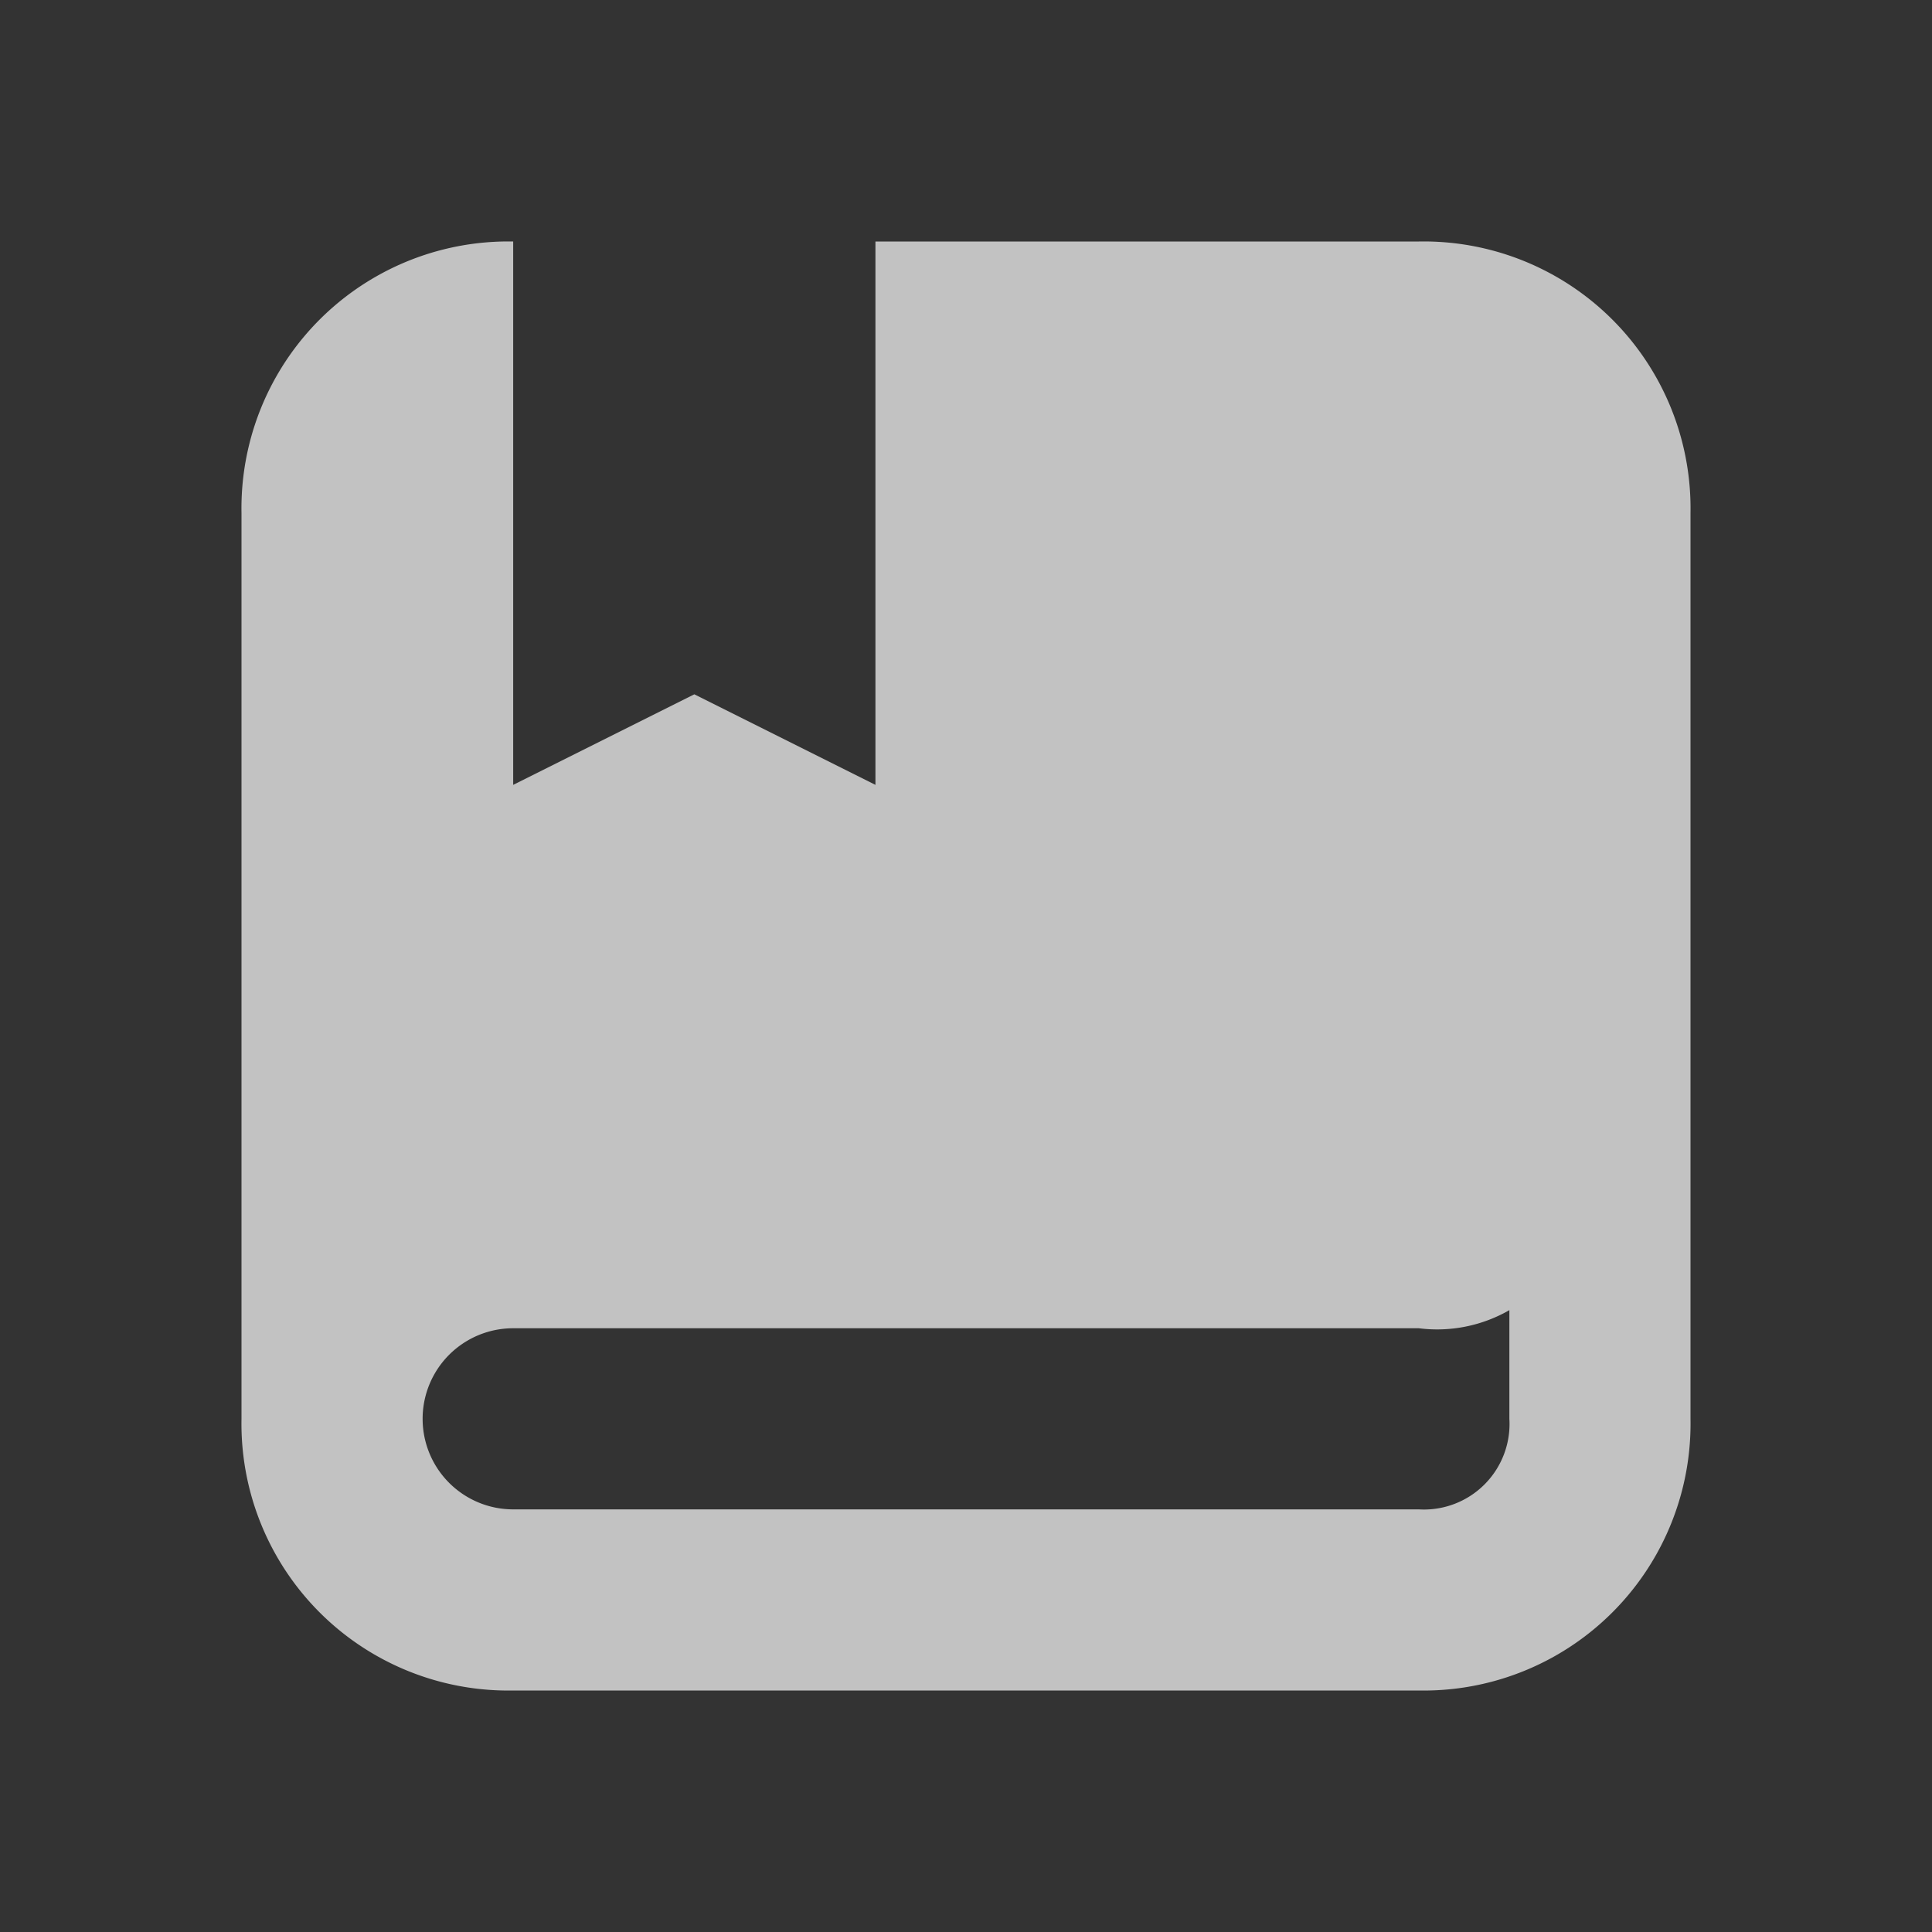 <svg xmlns="http://www.w3.org/2000/svg" width="24" height="24" viewBox="0 0 24 24">
  <rect x="0" y="0" width="24" height="24" fill="#333333" stroke="none"/>
  <g id="login_ic3" transform="translate(-164 -643)" opacity="0.7">
    <rect id="Rectangle_3847" data-name="Rectangle 3847" width="24" height="24" transform="translate(164 643)" fill="none"/>
    <g id="Group_7407" data-name="Group 7407" transform="translate(167 646)">
      <path id="Path_10423" data-name="Path 10423" d="M14.625,0H7.875V6.75L5.625,5.625,3.375,6.75V0A3.315,3.315,0,0,0,0,3.375v11.25A3.315,3.315,0,0,0,3.375,18h11.25A3.315,3.315,0,0,0,18,14.625V3.375A3.315,3.315,0,0,0,14.625,0ZM15.75,14.625a1.063,1.063,0,0,1-1.125,1.125H3.375a1.125,1.125,0,0,1,0-2.25h11.25a1.8,1.8,0,0,0,1.125-.225Z" fill="#fff"/>
    </g>
  </g>
</svg>
